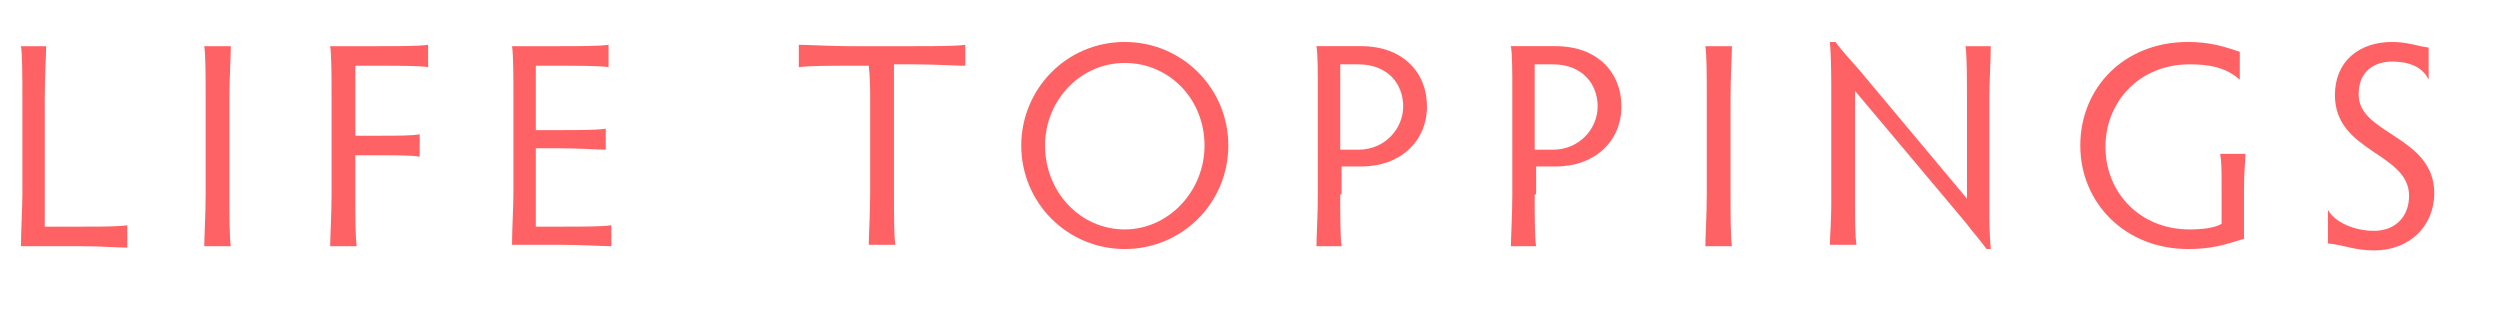 <?xml version="1.0" encoding="utf-8"?>
<!-- Generator: Adobe Illustrator 19.2.1, SVG Export Plug-In . SVG Version: 6.00 Build 0)  -->
<svg version="1.1" id="Layer_1" xmlns="http://www.w3.org/2000/svg" xmlns:xlink="http://www.w3.org/1999/xlink" x="0px" y="0px"
	 width="178.7px" height="23.2px" viewBox="0 0 178.7 23.2" style="enable-background:new 0 0 178.7 23.2;" xml:space="preserve">
<style type="text/css">
	.st0{fill:#FF6264;}
</style>
<g>
	<path class="st0" d="M3.3,16.2h2.5c1.4,0,2.7,0,3.3-0.1v1.6c-0.6,0-1.9-0.1-3.3-0.1H1.5c0-1.1,0.1-2.8,0.1-3.7V7
		c0-1.4,0-3.1-0.1-3.7h1.8c0,0.6-0.1,2.3-0.1,3.7V16.2z"/>
	<path class="st0" d="M16.4,13.9c0,1.4,0,3.1,0.1,3.7h-1.9c0-0.6,0.1-2.3,0.1-3.7V7c0-1.4,0-3.1-0.1-3.7h1.9c0,0.6-0.1,2.3-0.1,3.7
		V13.9z"/>
	<path class="st0" d="M23.6,17.6c0-0.6,0.1-2.3,0.1-3.7V7c0-1.4,0-3.1-0.1-3.7h3.6c1.4,0,2.8,0,3.4-0.1v1.6c-0.6-0.1-2-0.1-3.4-0.1
		h-1.8v5h1.8c1.3,0,2.2,0,2.8-0.1v1.6c-0.6-0.1-1.5-0.1-2.8-0.1h-1.8v2.8c0,1.4,0,3.1,0.1,3.7H23.6z"/>
	<path class="st0" d="M38.4,16.2h1.8c1.4,0,2.9,0,3.5-0.1v1.5c-0.6,0-2.1-0.1-3.5-0.1h-3.6c0-1.1,0.1-2.8,0.1-3.7V7
		c0-1.4,0-3.1-0.1-3.7h3.4c1.4,0,2.9,0,3.5-0.1v1.6c-0.6-0.1-2.1-0.1-3.5-0.1h-1.7v4.6H40c1.4,0,2.6,0,3.3-0.1v1.5
		c-0.6,0-1.8-0.1-3.3-0.1h-1.7V16.2z"/>
	<path class="st0" d="M65.4,3.3c1.4,0,3,0,3.6-0.1v1.5c-0.6,0-2.2-0.1-3.6-0.1h-1.5c0,0.8,0,1.8,0,2.7v6.5c0,1.4,0,3.1,0.1,3.7h-1.9
		c0-0.6,0.1-2.3,0.1-3.7V7.4c0-0.9,0-1.9-0.1-2.7h-1.4c-1.4,0-2.9,0-3.6,0.1V3.2c0.6,0,2.2,0.1,3.6,0.1H65.4z"/>
	<path class="st0" d="M80.4,3c4.1,0,7.4,3.3,7.4,7.4c0,4.1-3.3,7.4-7.4,7.4c-4.1,0-7.4-3.3-7.4-7.4C73,6.4,76.2,3,80.4,3z
		 M80.4,16.4c3.1,0,5.7-2.7,5.7-6c0-3.3-2.5-5.9-5.7-5.9s-5.7,2.7-5.7,5.9C74.7,13.7,77.2,16.4,80.4,16.4z"/>
	<path class="st0" d="M95.8,13.9c0,1.4,0,3.1,0.1,3.7h-1.8c0-0.6,0.1-2.3,0.1-3.7V6.6c0-1.4,0-2.7-0.1-3.3h3.2c3,0,4.7,1.9,4.7,4.3
		c0,2.5-1.9,4.3-4.7,4.3h-1.4V13.9z M95.8,10.7h1.3c1.9,0,3.2-1.5,3.2-3.1c0-1.6-1.1-3-3.2-3h-1.3V10.7z"/>
	<path class="st0" d="M109.7,13.9c0,1.4,0,3.1,0.1,3.7H108c0-0.6,0.1-2.3,0.1-3.7V6.6c0-1.4,0-2.7-0.1-3.3h3.2c3,0,4.7,1.9,4.7,4.3
		c0,2.5-1.9,4.3-4.7,4.3h-1.4V13.9z M109.7,10.7h1.3c1.9,0,3.2-1.5,3.2-3.1c0-1.6-1.1-3-3.2-3h-1.3V10.7z"/>
	<path class="st0" d="M123.7,13.9c0,1.4,0,3.1,0.1,3.7h-1.9c0-0.6,0.1-2.3,0.1-3.7V7c0-1.4,0-3.1-0.1-3.7h1.9c0,0.6-0.1,2.3-0.1,3.7
		V13.9z"/>
	<path class="st0" d="M130.8,17.6c0-0.6,0.1-1.9,0.1-3V7c0-1.3,0-2.9-0.1-4h0.4c0.6,0.8,1,1.2,1.7,2l7.7,9.2V7c0-1.2,0-2.9-0.1-3.7
		h1.8c0,0.9-0.1,2.6-0.1,3.7v7.8c0,0.9,0,1.8,0.1,3H142c-0.5-0.7-0.9-1.1-1.5-1.9l-7.9-9.4l0,8c0,1.1,0,2.4,0.1,3H130.8z"/>
	<path class="st0" d="M160.3,17.1c-1.3,0.4-2.2,0.7-3.9,0.7c-4.5,0-7.7-3.3-7.7-7.4c0-4.1,3.1-7.4,7.7-7.4c1.5,0,2.5,0.3,3.7,0.7v2
		c-1-0.9-2.2-1.1-3.6-1.1c-3.5,0-6,2.6-6,5.9c0,3.3,2.5,5.9,6,5.9c0.9,0,1.8-0.1,2.3-0.4v-2.4c0-1.5,0-2-0.1-2.6h1.8
		c0,0.6-0.1,1.2-0.1,2.6V17.1z"/>
	<path class="st0" d="M174,13.8c0,2.4-1.8,4.1-4.3,4.1c-1.4,0-2.2-0.4-3.3-0.5V15c0.5,0.9,1.9,1.5,3.3,1.5c1.5,0,2.5-1,2.5-2.5
		c0-3.1-5.3-3.1-5.3-7.2c0-2.4,1.7-3.8,4.1-3.8c1.1,0,1.8,0.3,2.6,0.4v2.3c-0.4-0.9-1.4-1.3-2.6-1.3c-1.4,0-2.4,0.8-2.4,2.3
		C168.5,9.6,174,9.7,174,13.8z"/>
</g>
</svg>
